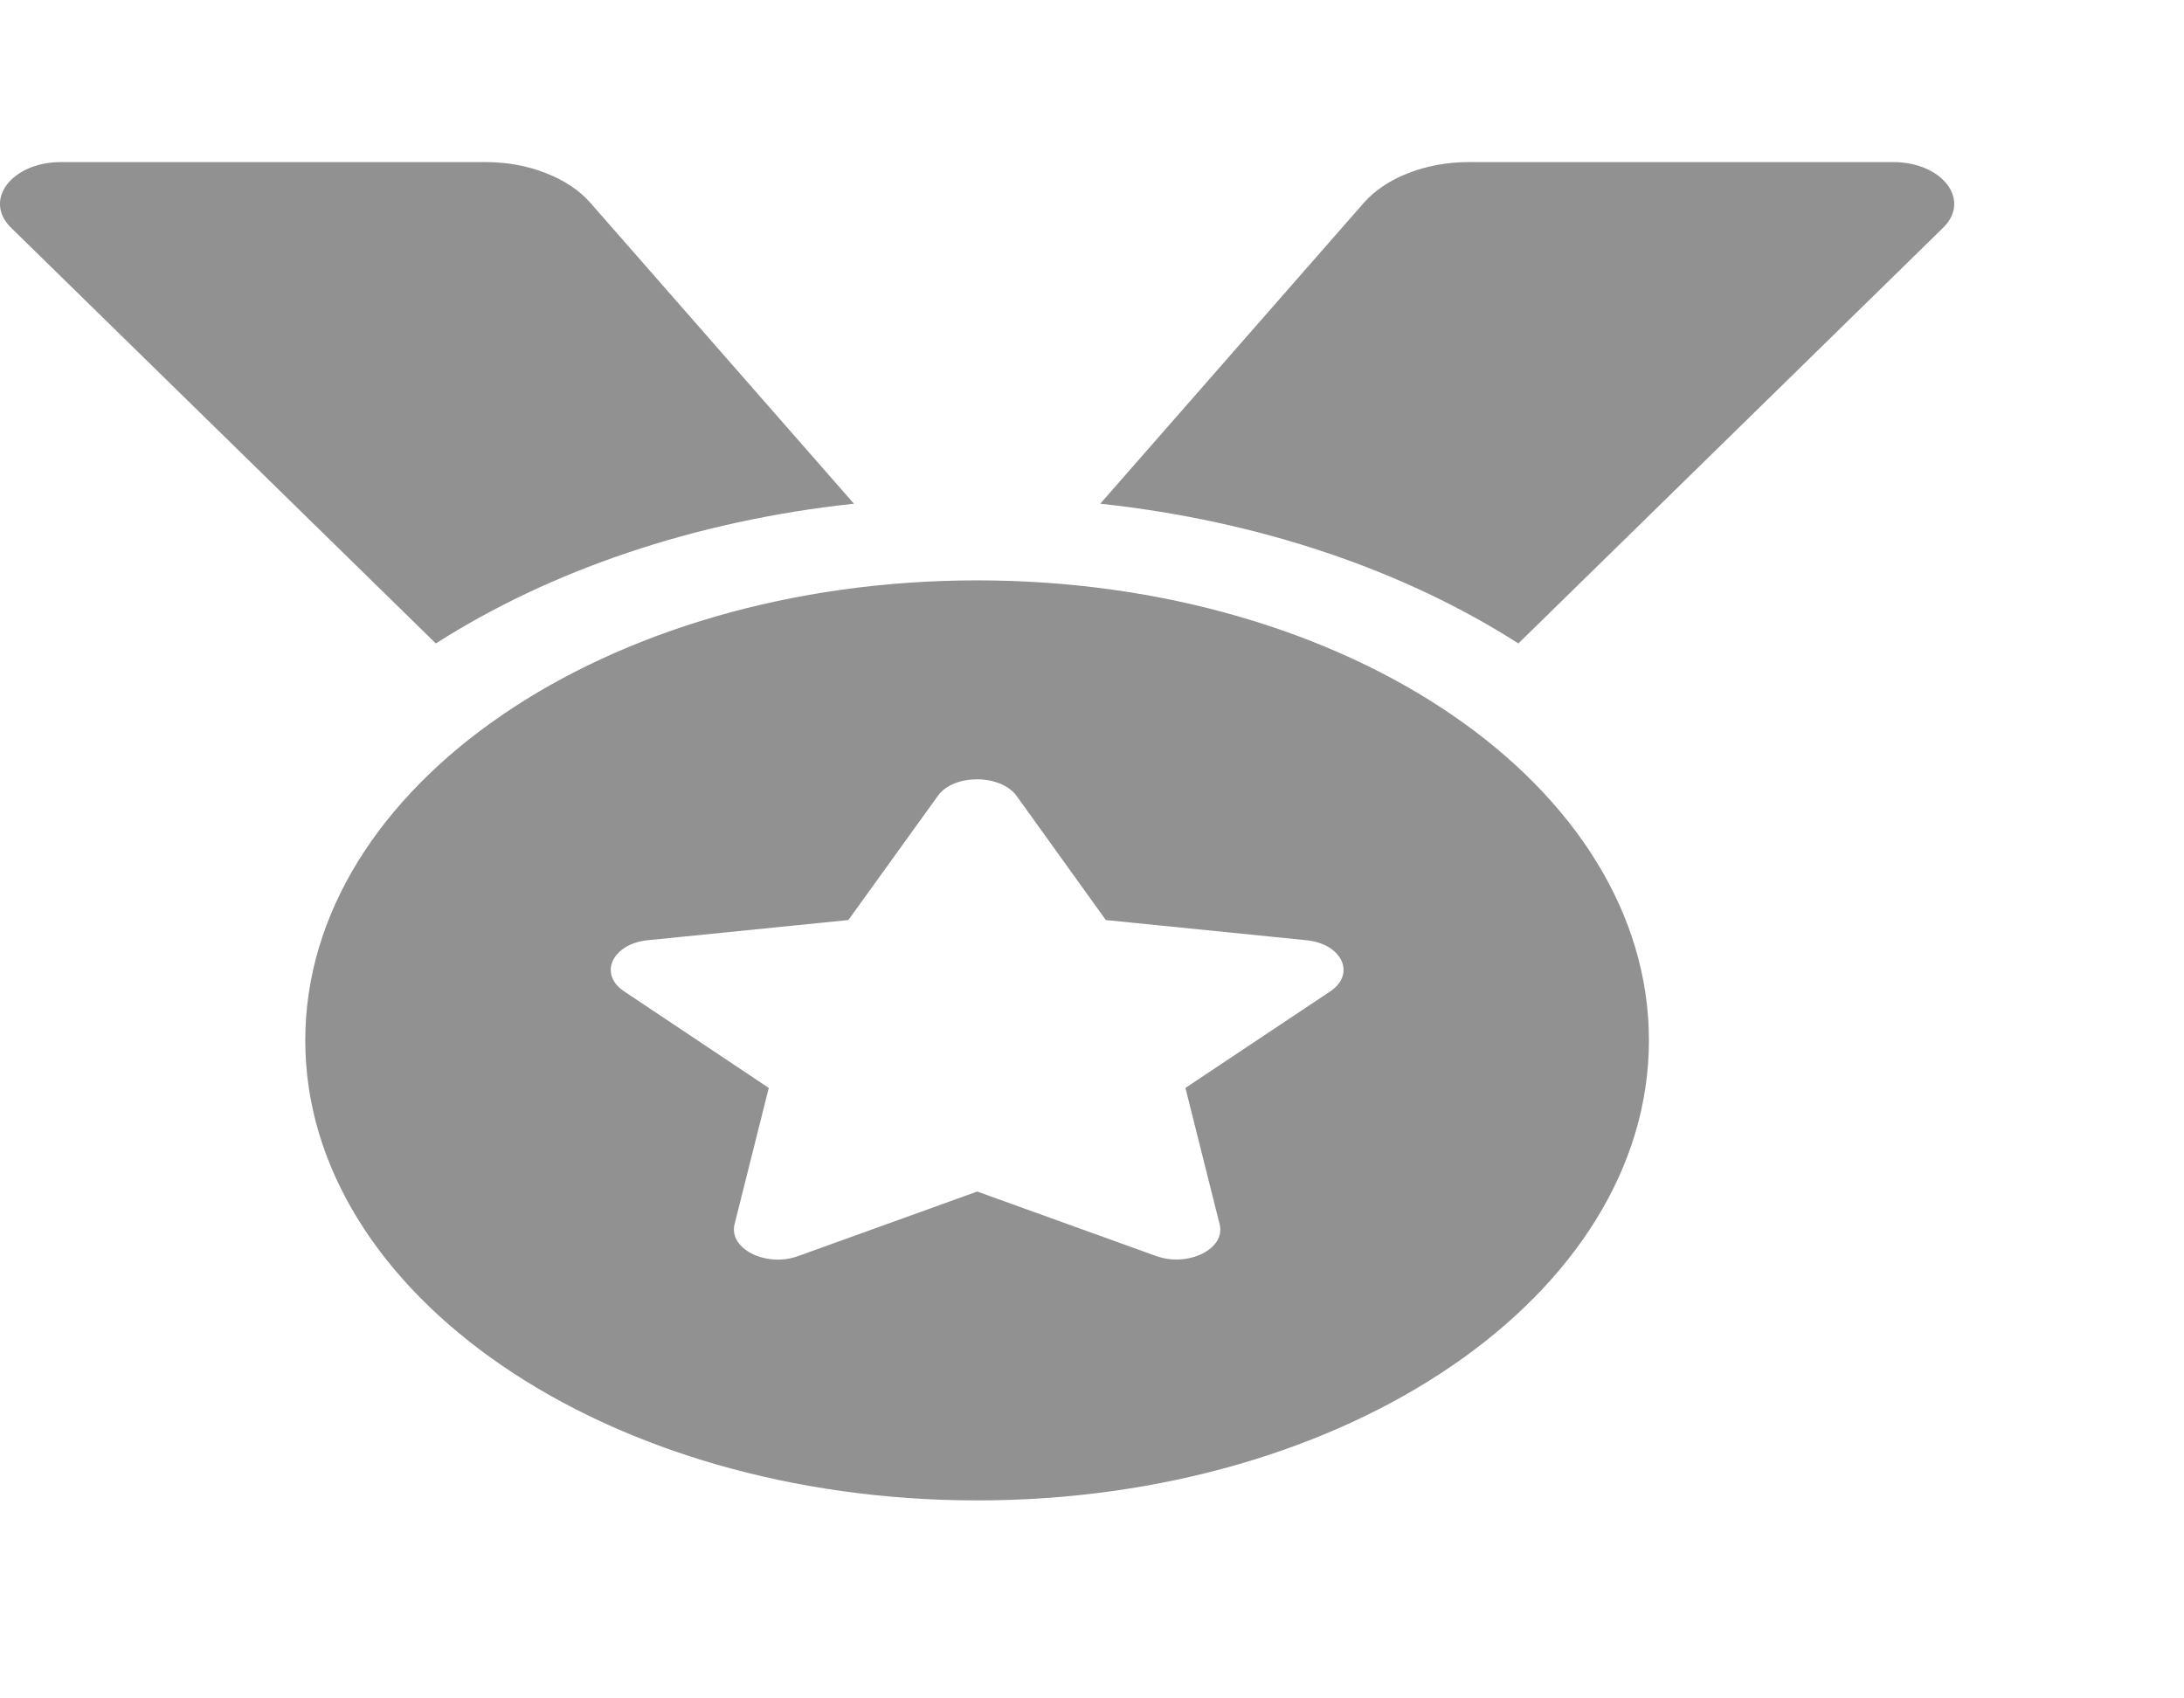 <svg width="9" height="7" viewBox="0 0 9 7" fill="none" xmlns="http://www.w3.org/2000/svg">
<path d="M3.519 2.076L2.432 0.835C2.387 0.784 2.324 0.742 2.248 0.713C2.173 0.683 2.087 0.668 2 0.668H0.252C0.048 0.668 -0.071 0.825 0.046 0.939L1.796 2.652C2.264 2.353 2.858 2.147 3.519 2.076ZM7.801 0.668H6.053C5.876 0.668 5.712 0.732 5.621 0.835L4.534 2.076C5.195 2.147 5.79 2.353 6.257 2.652L8.007 0.939C8.124 0.825 8.005 0.668 7.801 0.668ZM4.027 2.392C2.498 2.392 1.258 3.24 1.258 4.288C1.258 5.335 2.498 6.184 4.027 6.184C5.556 6.184 6.795 5.335 6.795 4.288C6.795 3.24 5.556 2.392 4.027 2.392ZM5.482 4.086L4.885 4.484L5.026 5.046C5.052 5.147 4.897 5.224 4.765 5.177L4.027 4.911L3.289 5.177C3.157 5.225 3.002 5.147 3.027 5.046L3.168 4.484L2.572 4.086C2.464 4.014 2.524 3.889 2.671 3.875L3.496 3.792L3.865 3.28C3.898 3.234 3.962 3.212 4.026 3.212C4.091 3.212 4.156 3.235 4.189 3.28L4.557 3.792L5.382 3.875C5.53 3.889 5.589 4.014 5.482 4.086Z" fill="#919191"/>
</svg>

